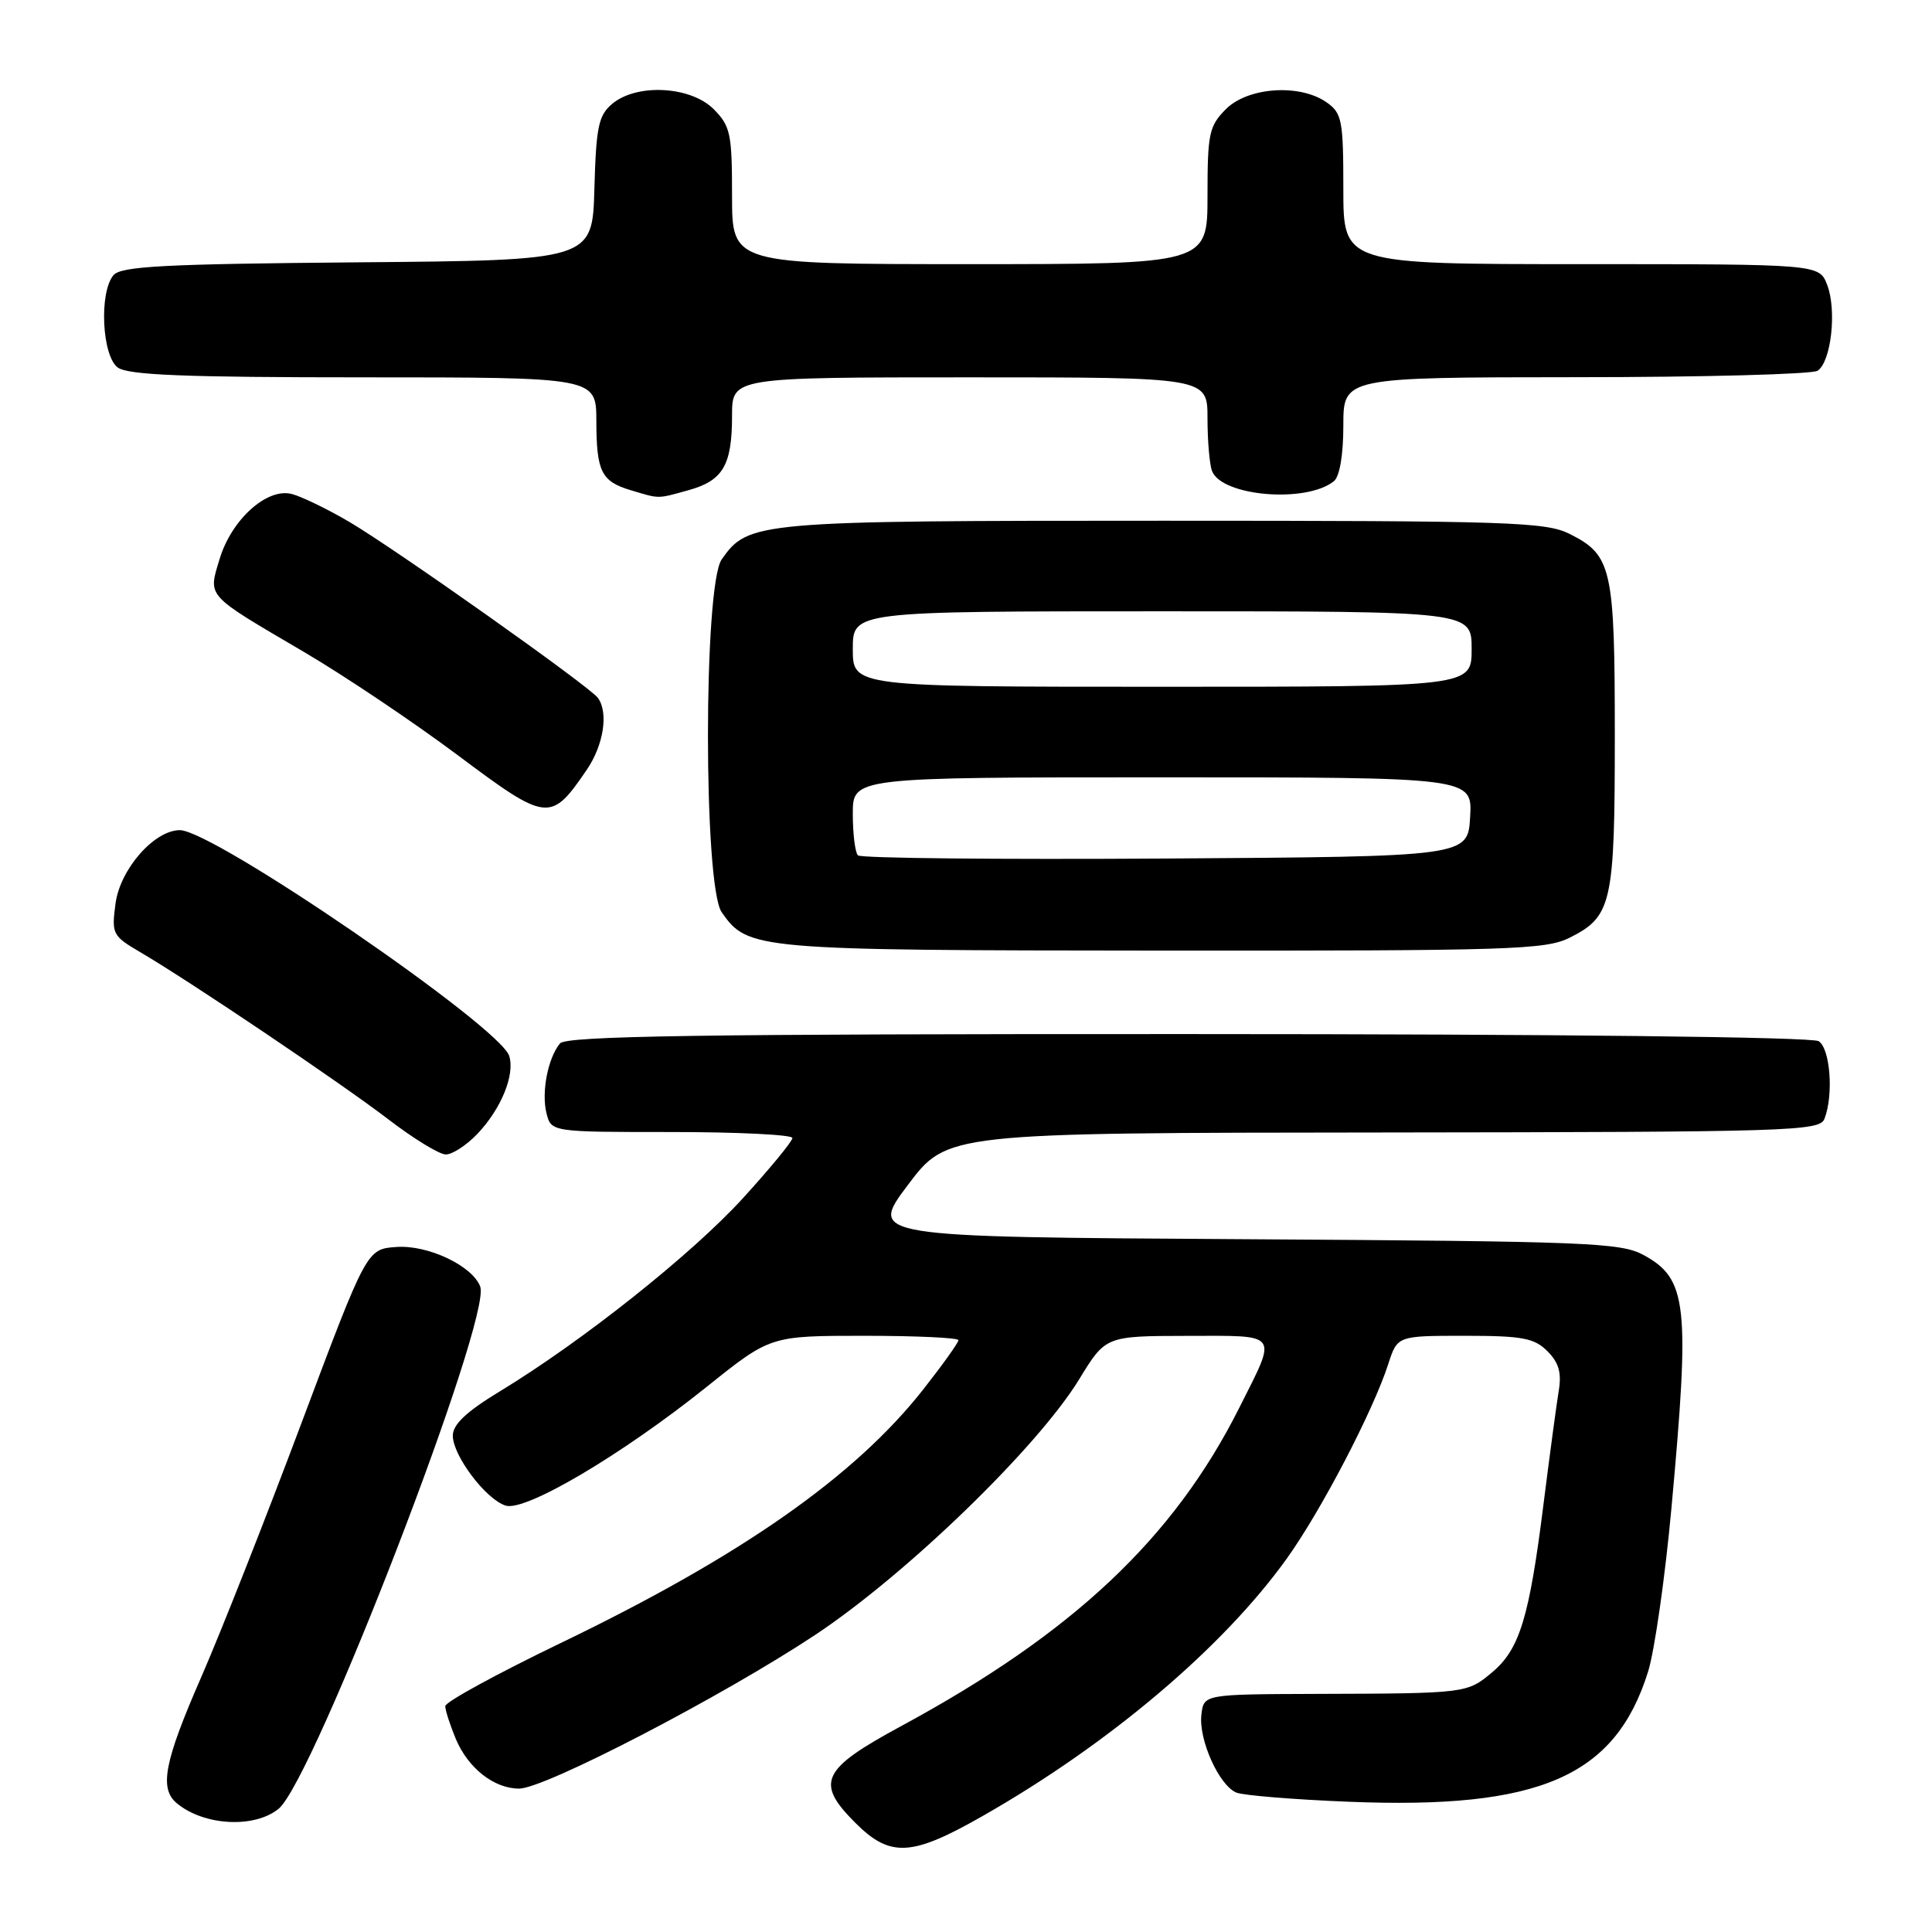 <?xml version="1.0" encoding="UTF-8" standalone="no"?>
<!DOCTYPE svg PUBLIC "-//W3C//DTD SVG 1.1//EN" "http://www.w3.org/Graphics/SVG/1.1/DTD/svg11.dtd" >
<svg xmlns="http://www.w3.org/2000/svg" xmlns:xlink="http://www.w3.org/1999/xlink" version="1.1" viewBox="0 0 256 256">
 <g >
 <path fill="currentColor"
d=" M 130.21 240.63 C 146.97 231.08 162.06 218.31 170.52 206.50 C 175.08 200.13 181.93 186.99 183.95 180.75 C 185.16 177.00 185.16 177.00 194.08 177.00 C 201.72 177.00 203.29 177.29 205.04 179.04 C 206.55 180.55 206.94 181.90 206.54 184.29 C 206.25 186.05 205.34 192.82 204.52 199.33 C 202.64 214.32 201.36 218.52 197.75 221.56 C 194.40 224.38 194.33 224.39 174.50 224.45 C 159.50 224.50 159.50 224.50 159.19 227.22 C 158.81 230.53 161.54 236.59 163.83 237.53 C 164.75 237.90 171.44 238.45 178.70 238.74 C 204.02 239.77 214.03 235.42 218.38 221.50 C 219.24 218.75 220.63 209.02 221.47 199.88 C 223.95 172.85 223.58 169.46 217.79 166.30 C 214.77 164.65 210.41 164.48 164.81 164.20 C 115.12 163.90 115.12 163.90 120.31 157.00 C 125.50 150.11 125.50 150.11 183.28 150.06 C 237.35 150.00 241.11 149.89 241.75 148.25 C 242.98 145.09 242.52 138.94 240.98 137.96 C 240.09 137.41 206.52 137.02 157.37 137.02 C 92.68 137.00 75.02 137.27 74.20 138.26 C 72.60 140.19 71.72 144.73 72.41 147.50 C 73.04 150.00 73.04 150.00 89.02 150.00 C 97.81 150.00 105.00 150.36 105.00 150.79 C 105.00 151.22 102.04 154.82 98.43 158.78 C 91.64 166.22 77.15 177.73 66.25 184.35 C 61.80 187.05 60.00 188.74 60.00 190.23 C 60.00 192.87 64.37 198.67 67.00 199.50 C 69.61 200.33 82.37 192.79 93.66 183.75 C 102.08 177.00 102.08 177.00 114.54 177.00 C 121.39 177.00 127.00 177.26 127.00 177.58 C 127.00 177.91 124.90 180.84 122.34 184.10 C 113.27 195.64 98.18 206.20 74.36 217.68 C 65.91 221.75 59.00 225.52 59.00 226.07 C 59.00 226.62 59.63 228.57 60.39 230.40 C 62.02 234.29 65.46 237.00 68.79 237.00 C 72.18 237.00 95.70 224.79 107.99 216.65 C 120.09 208.63 137.48 191.79 143.00 182.76 C 146.50 177.03 146.50 177.03 157.32 177.01 C 169.68 177.00 169.28 176.45 164.23 186.50 C 155.54 203.82 142.20 216.39 119.42 228.71 C 108.83 234.44 107.99 236.19 113.33 241.53 C 117.96 246.16 120.78 246.01 130.21 240.63 Z  M 36.92 239.67 C 41.56 235.86 65.21 174.60 63.63 170.47 C 62.57 167.71 56.71 164.94 52.55 165.23 C 48.60 165.50 48.60 165.50 39.97 188.50 C 35.23 201.15 29.25 216.31 26.68 222.19 C 21.76 233.44 21.07 236.99 23.44 238.95 C 27.03 241.93 33.72 242.29 36.92 239.67 Z  M 63.25 150.25 C 66.41 146.93 68.26 142.40 67.47 139.91 C 66.23 136.01 28.29 110.00 23.83 110.00 C 20.45 110.00 15.92 115.16 15.31 119.71 C 14.77 123.76 14.89 124.00 18.62 126.19 C 25.25 130.08 45.21 143.53 51.50 148.35 C 54.80 150.88 58.20 152.96 59.06 152.97 C 59.92 152.99 61.81 151.76 63.25 150.25 Z  M 207.99 124.25 C 213.59 121.44 213.97 119.72 213.97 97.50 C 213.97 75.28 213.59 73.56 207.99 70.75 C 204.81 69.16 200.09 69.00 154.22 69.00 C 100.23 69.00 99.15 69.09 95.63 74.12 C 93.20 77.58 93.20 117.41 95.63 120.88 C 99.11 125.85 99.92 125.92 154.00 125.96 C 200.13 125.99 204.80 125.85 207.99 124.25 Z  M 77.75 102.00 C 79.98 98.73 80.65 94.44 79.23 92.48 C 78.15 90.97 52.35 72.71 46.23 69.12 C 43.33 67.42 39.91 65.77 38.64 65.45 C 35.35 64.62 30.66 68.87 29.10 74.07 C 27.57 79.15 27.15 78.68 40.23 86.36 C 45.58 89.50 54.76 95.66 60.63 100.05 C 72.53 108.95 72.97 109.00 77.75 102.00 Z  M 91.24 64.95 C 95.81 63.68 97.00 61.64 97.00 55.07 C 97.00 50.00 97.00 50.00 128.50 50.00 C 160.00 50.00 160.00 50.00 160.00 55.42 C 160.00 58.40 160.27 61.54 160.60 62.41 C 161.89 65.77 173.09 66.71 176.75 63.76 C 177.51 63.15 178.00 60.28 178.00 56.38 C 178.00 50.00 178.00 50.00 208.75 49.98 C 225.66 49.98 240.10 49.59 240.83 49.13 C 242.63 47.98 243.41 41.12 242.11 37.75 C 241.05 35.00 241.05 35.00 209.52 35.00 C 178.00 35.00 178.00 35.00 178.00 25.06 C 178.00 15.92 177.82 14.99 175.78 13.56 C 172.23 11.07 165.37 11.54 162.45 14.45 C 160.21 16.70 160.00 17.68 160.00 25.95 C 160.00 35.00 160.00 35.00 128.50 35.00 C 97.00 35.00 97.00 35.00 97.00 25.95 C 97.00 17.68 96.79 16.70 94.55 14.45 C 91.50 11.41 84.38 11.03 81.13 13.75 C 79.31 15.27 78.99 16.77 78.76 25.00 C 78.50 34.50 78.50 34.50 47.36 34.76 C 21.72 34.98 16.01 35.28 15.03 36.47 C 13.11 38.77 13.51 47.17 15.61 48.70 C 16.97 49.70 24.52 50.00 48.19 50.00 C 79.00 50.00 79.00 50.00 79.02 55.75 C 79.03 62.50 79.67 63.79 83.59 64.96 C 87.48 66.12 87.02 66.12 91.24 64.95 Z  M 113.68 113.34 C 113.31 112.97 113.00 110.49 113.00 107.83 C 113.00 103.00 113.00 103.00 154.05 103.00 C 195.10 103.00 195.10 103.00 194.80 108.25 C 194.50 113.50 194.50 113.50 154.43 113.76 C 132.39 113.90 114.05 113.72 113.68 113.34 Z  M 113.00 86.00 C 113.00 81.00 113.00 81.00 154.00 81.00 C 195.00 81.00 195.00 81.00 195.00 86.00 C 195.00 91.00 195.00 91.00 154.00 91.00 C 113.00 91.00 113.00 91.00 113.00 86.00 Z "/>
</g>
</svg>